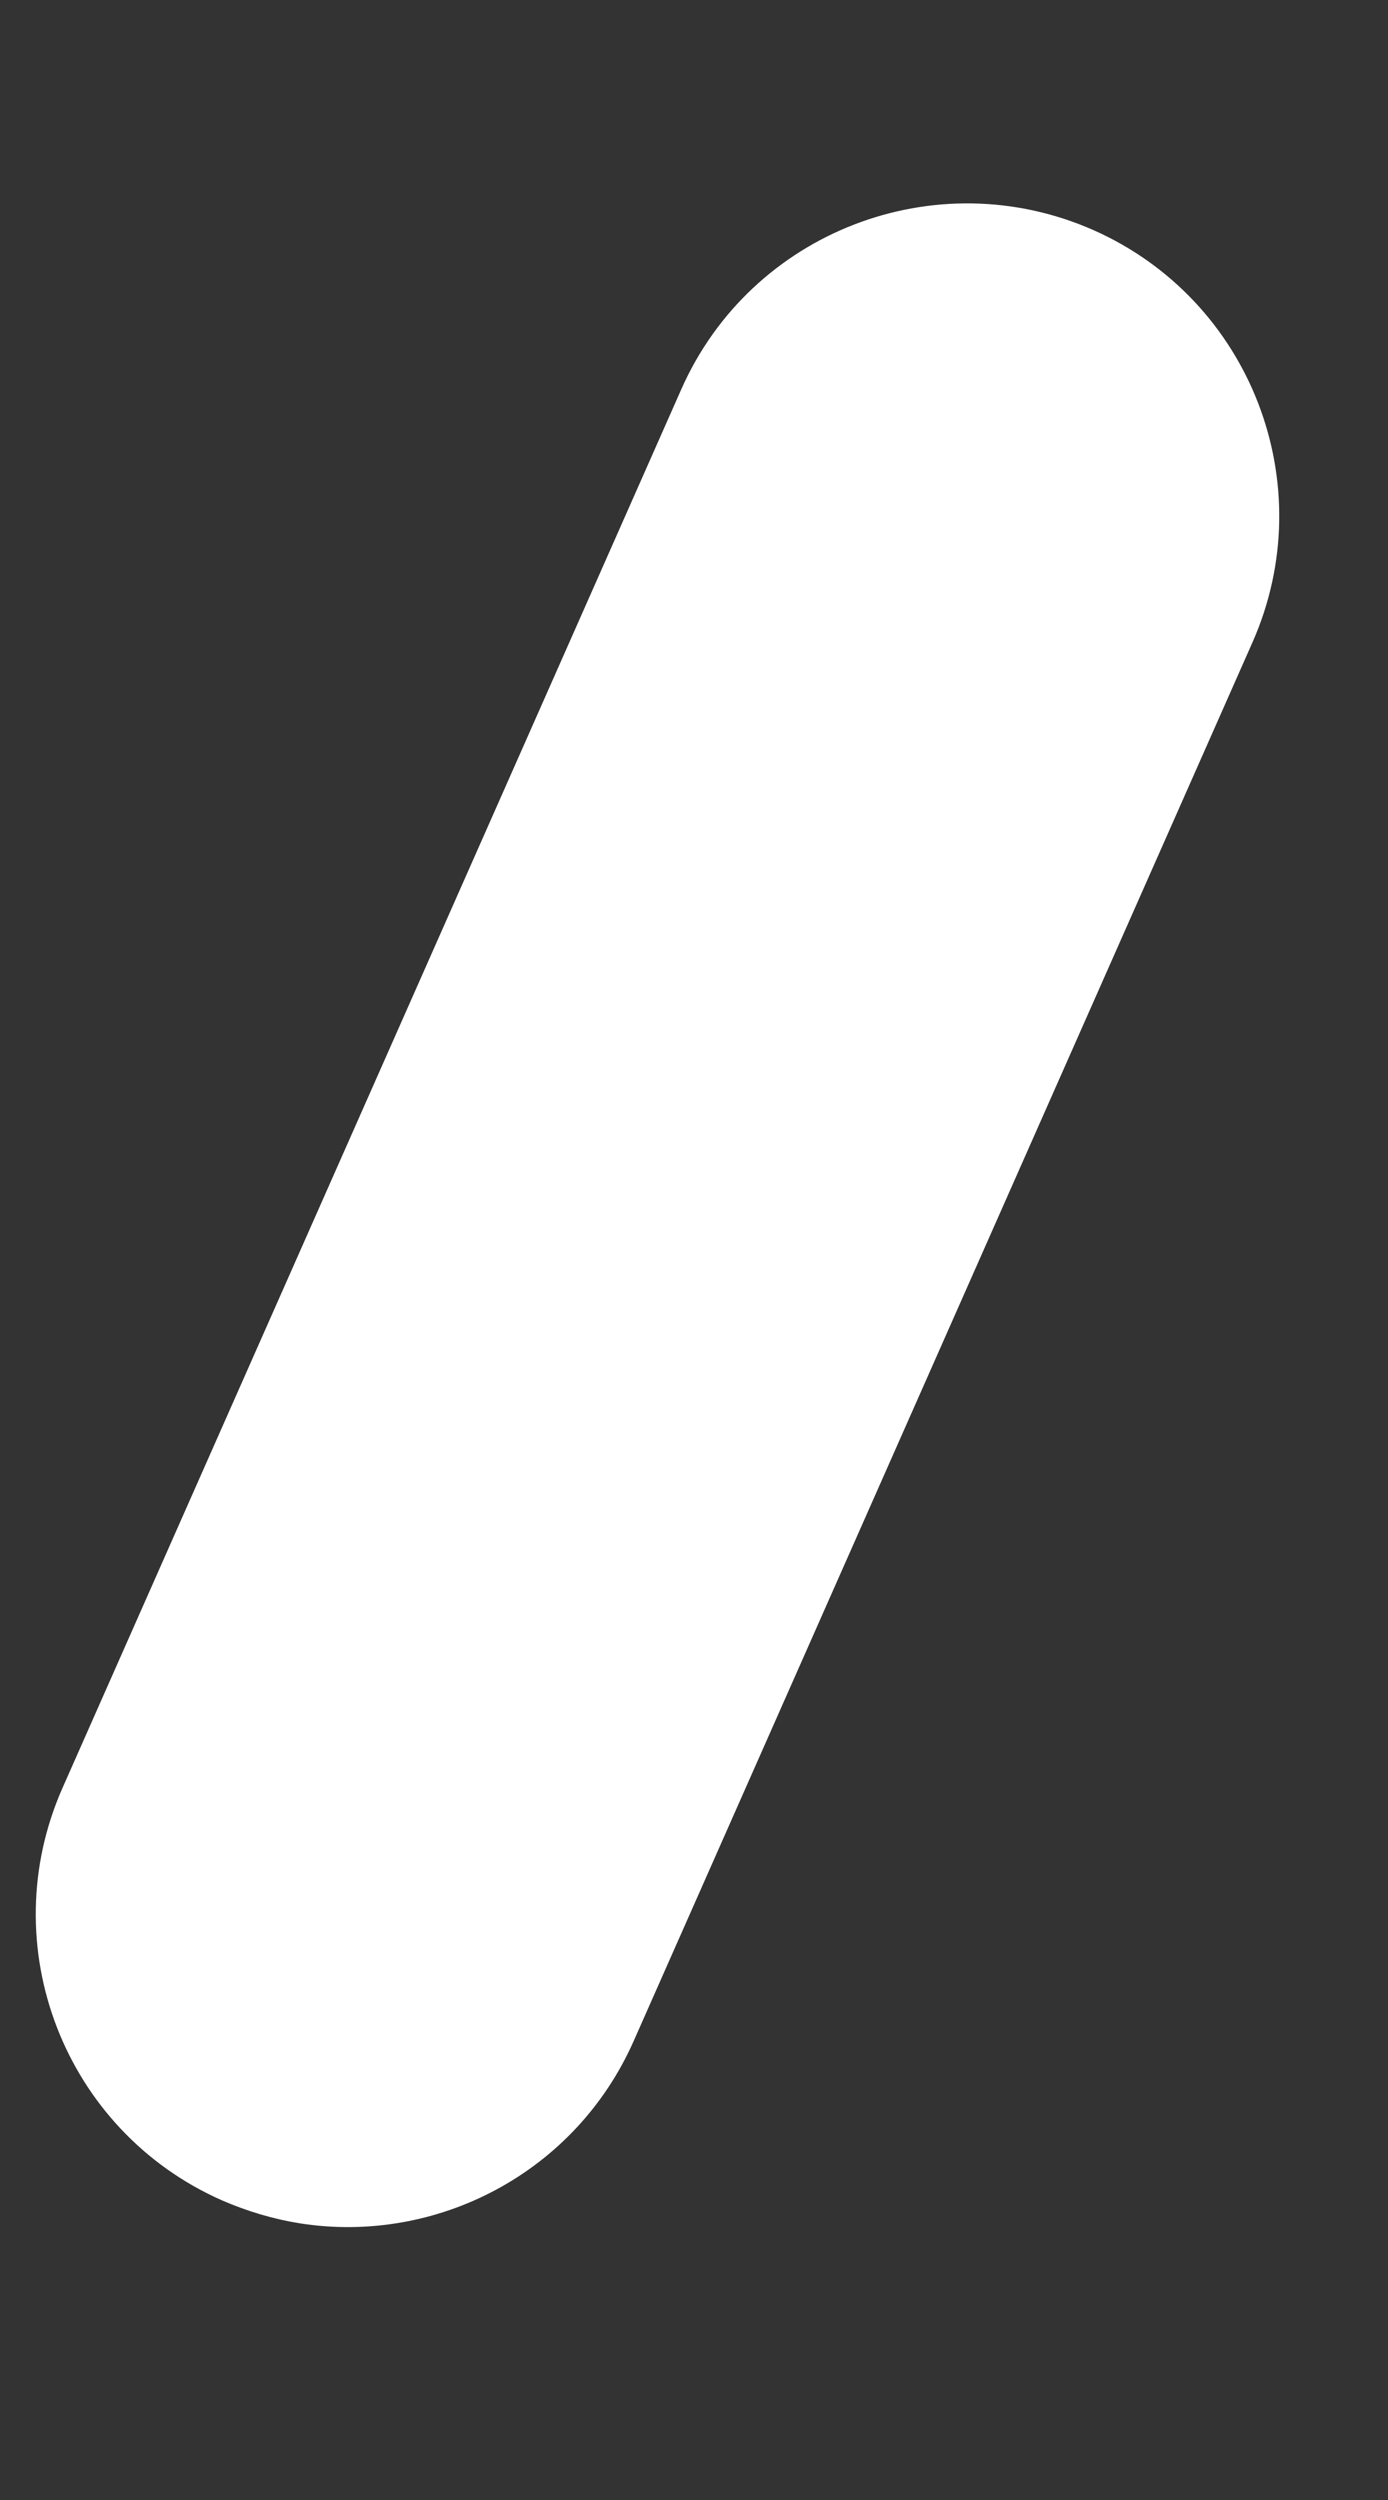 <svg width="5" height="9" viewBox="0 0 5 9" fill="none" xmlns="http://www.w3.org/2000/svg">
<rect x="0" y="0" width="5" height="9" fill="#333333" stroke="none"/>
<path d="M1.08 8.004C0.986 7.989 0.891 7.961 0.799 7.921C0.231 7.67 -0.026 7.005 0.225 6.437L2.454 1.402C2.705 0.834 3.37 0.578 3.938 0.828C4.506 1.079 4.763 1.744 4.512 2.312L2.283 7.347C2.072 7.824 1.571 8.081 1.08 8.004Z" fill="white"/>
</svg>
